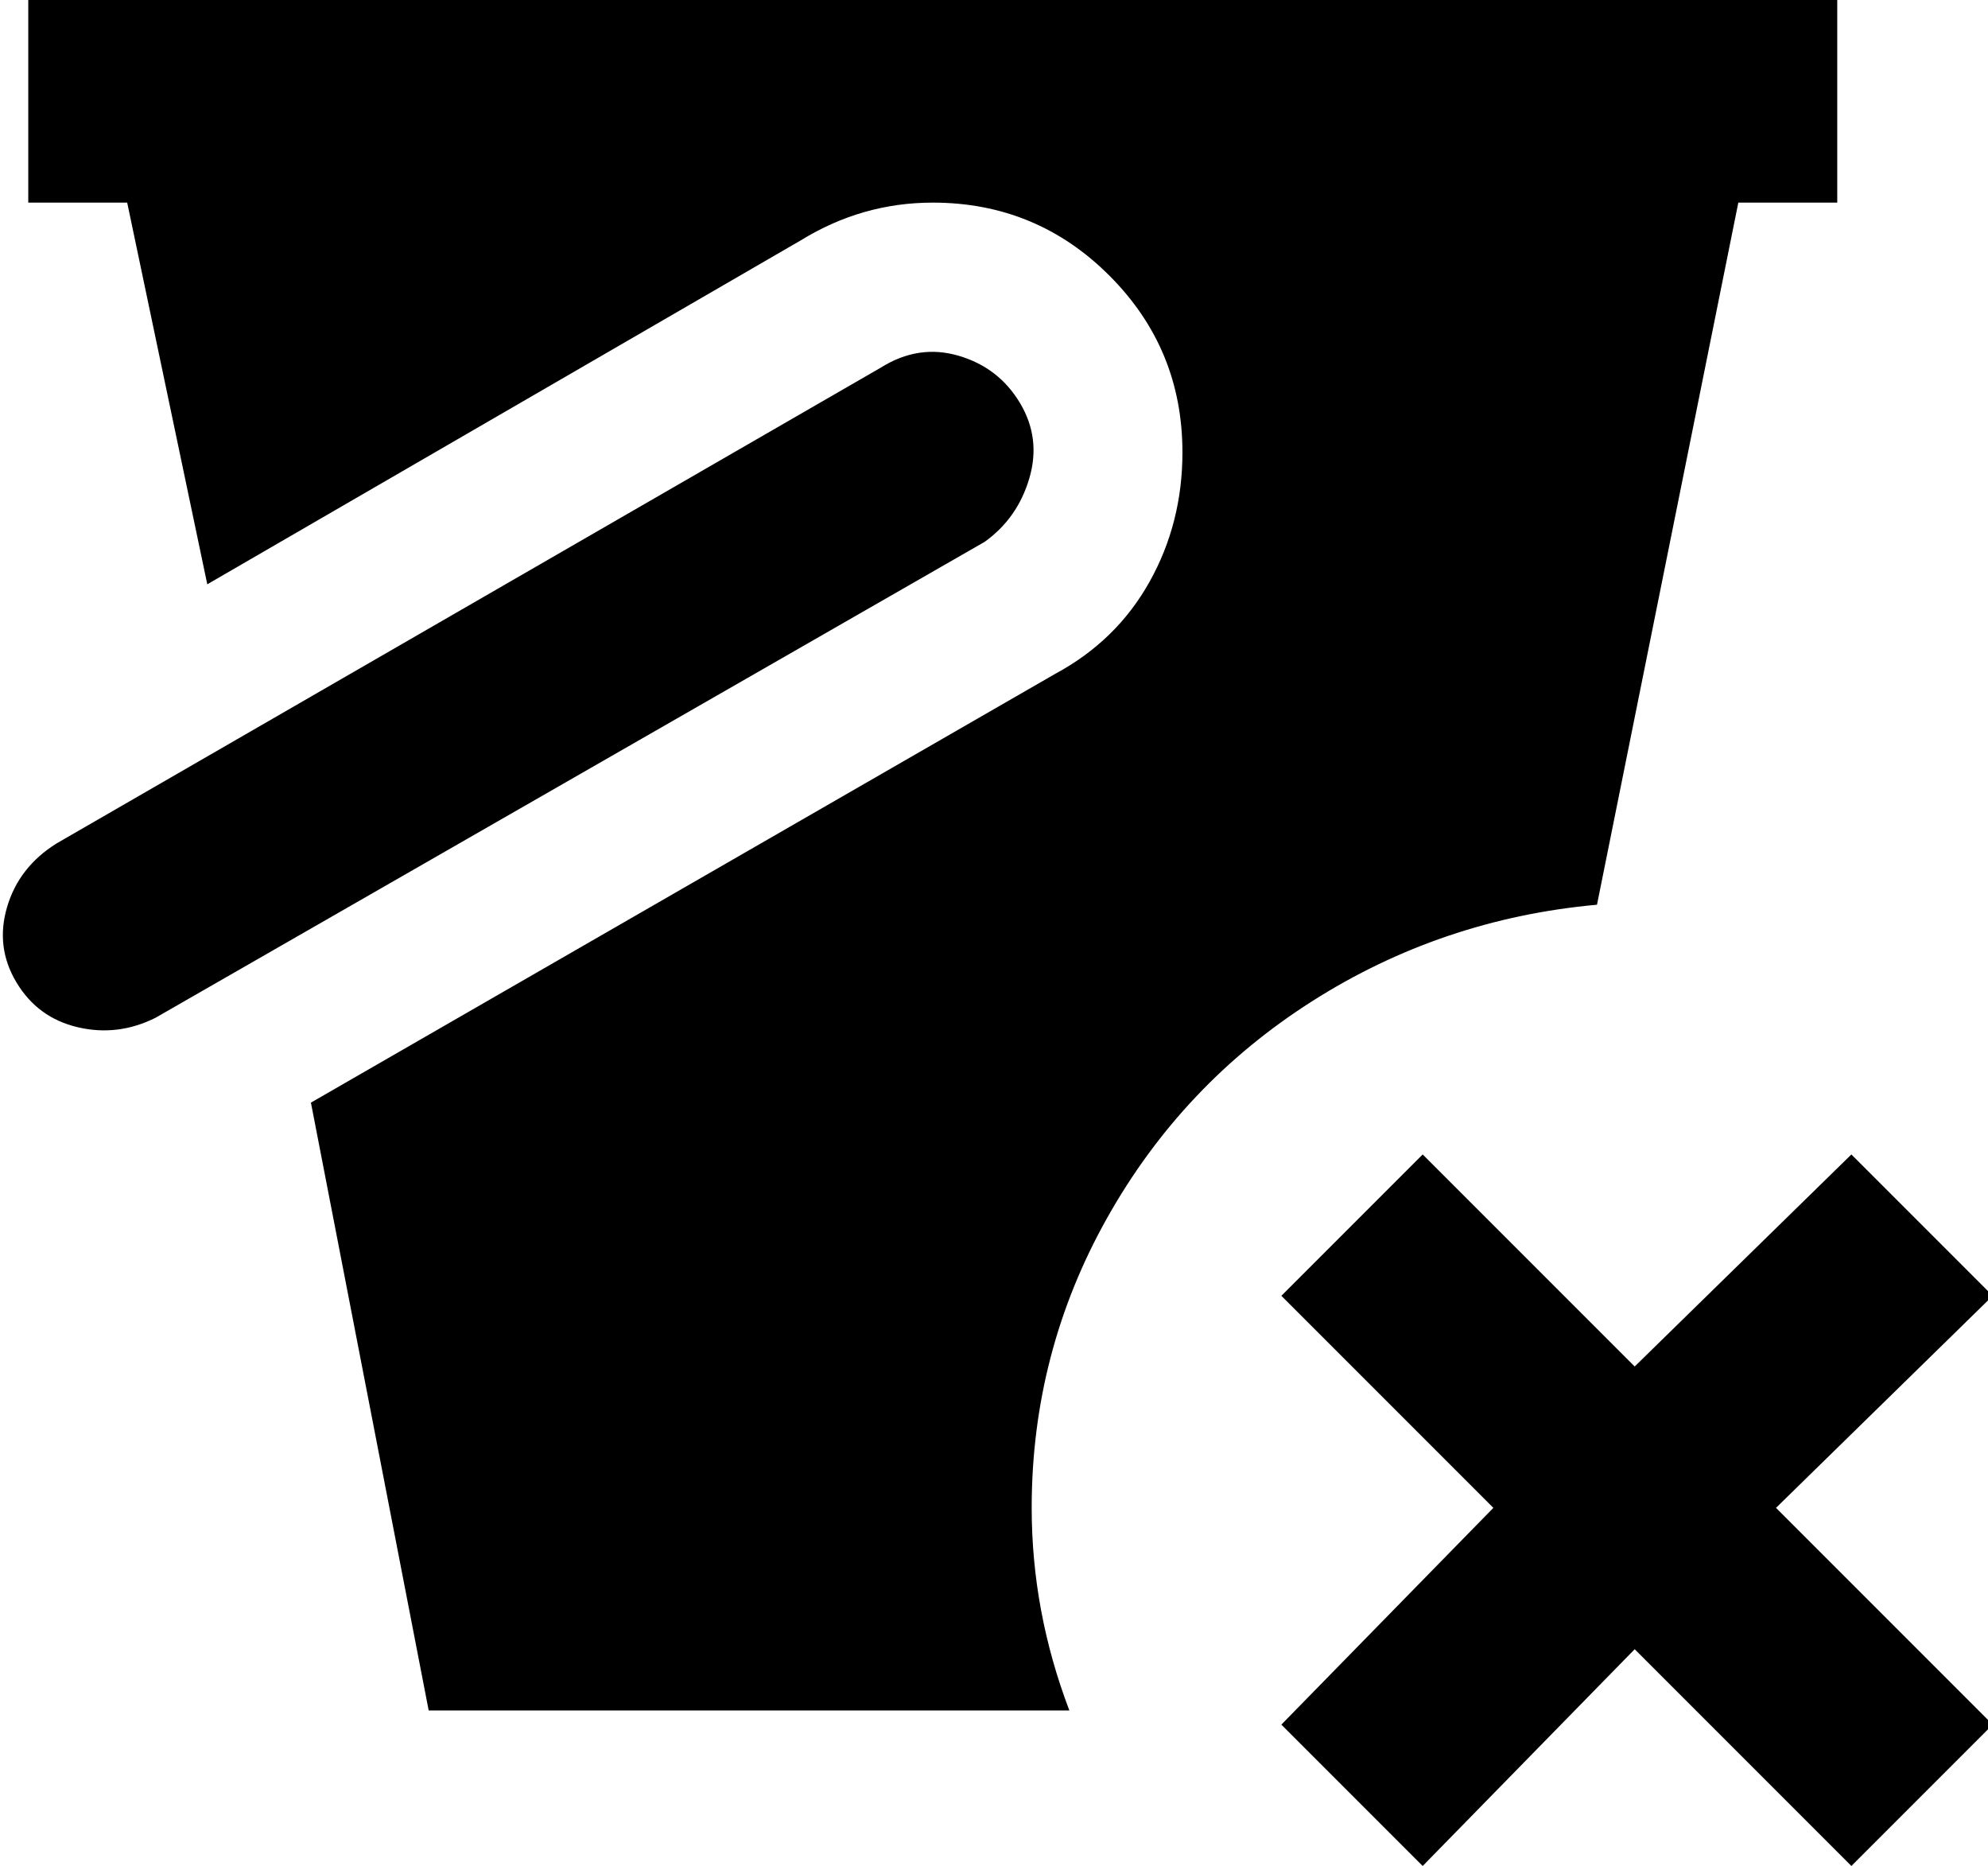 <svg xmlns="http://www.w3.org/2000/svg" viewBox="58 -33 422 396">
      <g transform="scale(1 -1) translate(0 -330)">
        <path d="M267 248 91 147Q83 143 74.5 145.0Q66 147 61.5 154.5Q57 162 59.5 170.5Q62 179 70 184L245 285Q253 290 261.5 287.5Q270 285 274.5 277.5Q279 270 276.5 261.5Q274 253 267 248ZM277 43Q277 76 293.0 104.5Q309 133 336.5 150.5Q364 168 397 171L427 320H448V363H64V320H85L102 239L228 312Q241 320 256 320Q278 320 293.5 304.5Q309 289 309 267Q309 252 302.0 239.5Q295 227 282 220L124 129L149 0H285Q277 21 277 43ZM451 118 405 73 360 118 330 88 375 43 330 -3 360 -33 405 13 451 -33 481 -3 435 43 481 88Z" />
      </g>
    </svg>